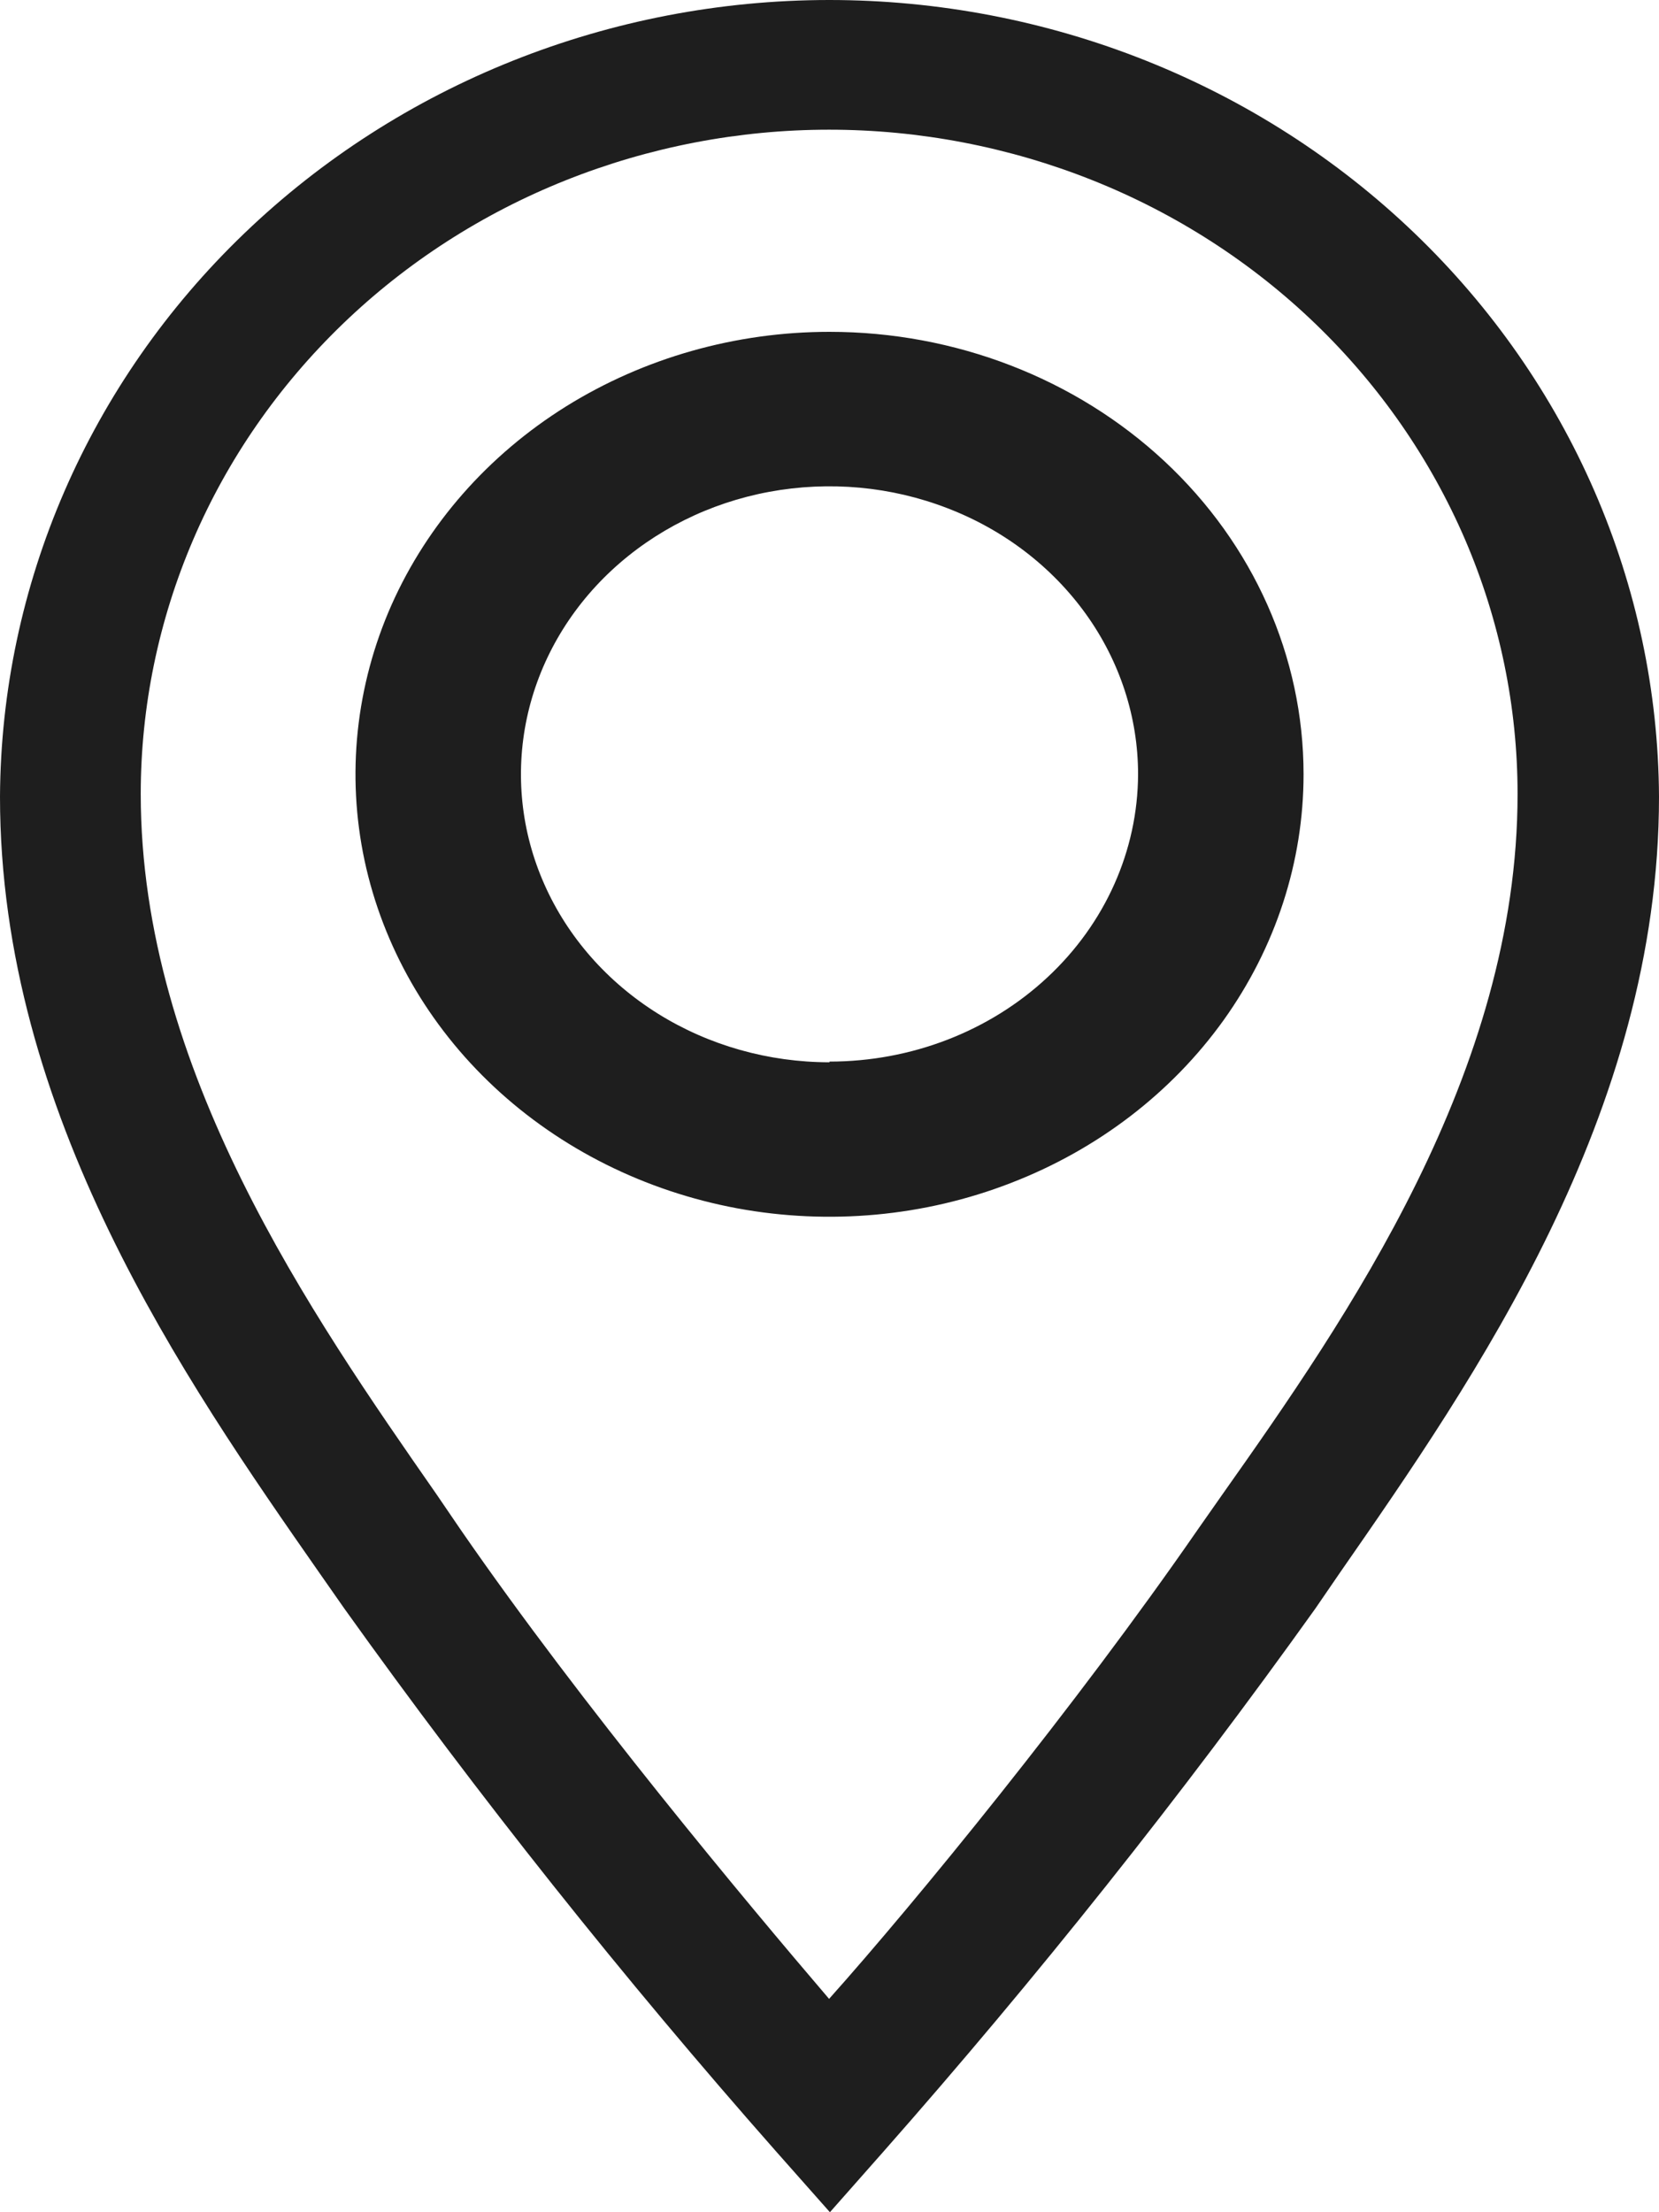<svg width="12" height="16" viewBox="0 0 12 16" fill="none" xmlns="http://www.w3.org/2000/svg">
<path d="M6 2.4C5.322 2.4 4.659 2.588 4.095 2.939C3.531 3.291 3.092 3.791 2.832 4.375C2.573 4.96 2.505 5.604 2.637 6.224C2.77 6.845 3.096 7.415 3.576 7.863C4.055 8.31 4.666 8.615 5.331 8.739C5.996 8.862 6.686 8.799 7.312 8.556C7.939 8.314 8.474 7.904 8.851 7.378C9.227 6.852 9.429 6.233 9.429 5.6C9.429 4.751 9.067 3.937 8.424 3.337C7.781 2.737 6.909 2.4 6 2.4ZM6 7.683C5.559 7.683 5.127 7.561 4.76 7.332C4.393 7.103 4.107 6.778 3.938 6.397C3.769 6.017 3.725 5.598 3.811 5.194C3.897 4.79 4.11 4.418 4.422 4.127C4.734 3.836 5.132 3.637 5.565 3.557C5.998 3.477 6.446 3.518 6.854 3.676C7.262 3.833 7.61 4.1 7.856 4.443C8.101 4.785 8.232 5.188 8.232 5.6C8.23 6.152 7.994 6.68 7.576 7.069C7.158 7.459 6.591 7.678 6 7.678V7.683Z" fill="#1E1E1E"/>
<path d="M5.997 4.86298e-10C4.412 0.001 2.891 0.608 1.767 1.688C0.643 2.767 0.008 4.232 0 5.762C0 8.056 1.334 9.977 2.311 11.377L2.49 11.633C3.462 12.993 4.506 14.305 5.616 15.563L6.003 16L6.389 15.563C7.499 14.304 8.543 12.993 9.515 11.633L9.694 11.372C10.666 9.972 12 8.056 12 5.762C11.992 4.231 11.356 2.766 10.231 1.686C9.106 0.606 7.584 -1.98249e-05 5.997 4.86298e-10ZM8.843 10.807L8.66 11.068C7.784 12.335 6.624 13.755 5.997 14.457C5.397 13.755 4.21 12.335 3.335 11.068L3.157 10.807C2.255 9.511 1.018 7.737 1.018 5.743C1.018 5.112 1.147 4.487 1.397 3.904C1.647 3.321 2.014 2.792 2.477 2.345C2.939 1.899 3.488 1.545 4.092 1.304C4.696 1.063 5.344 0.938 5.997 0.938C6.651 0.938 7.299 1.063 7.903 1.304C8.507 1.545 9.056 1.899 9.518 2.345C9.981 2.792 10.347 3.321 10.598 3.904C10.848 4.487 10.977 5.112 10.977 5.743C10.977 7.757 9.745 9.53 8.843 10.807Z" fill="#1E1E1E"/>
</svg>
